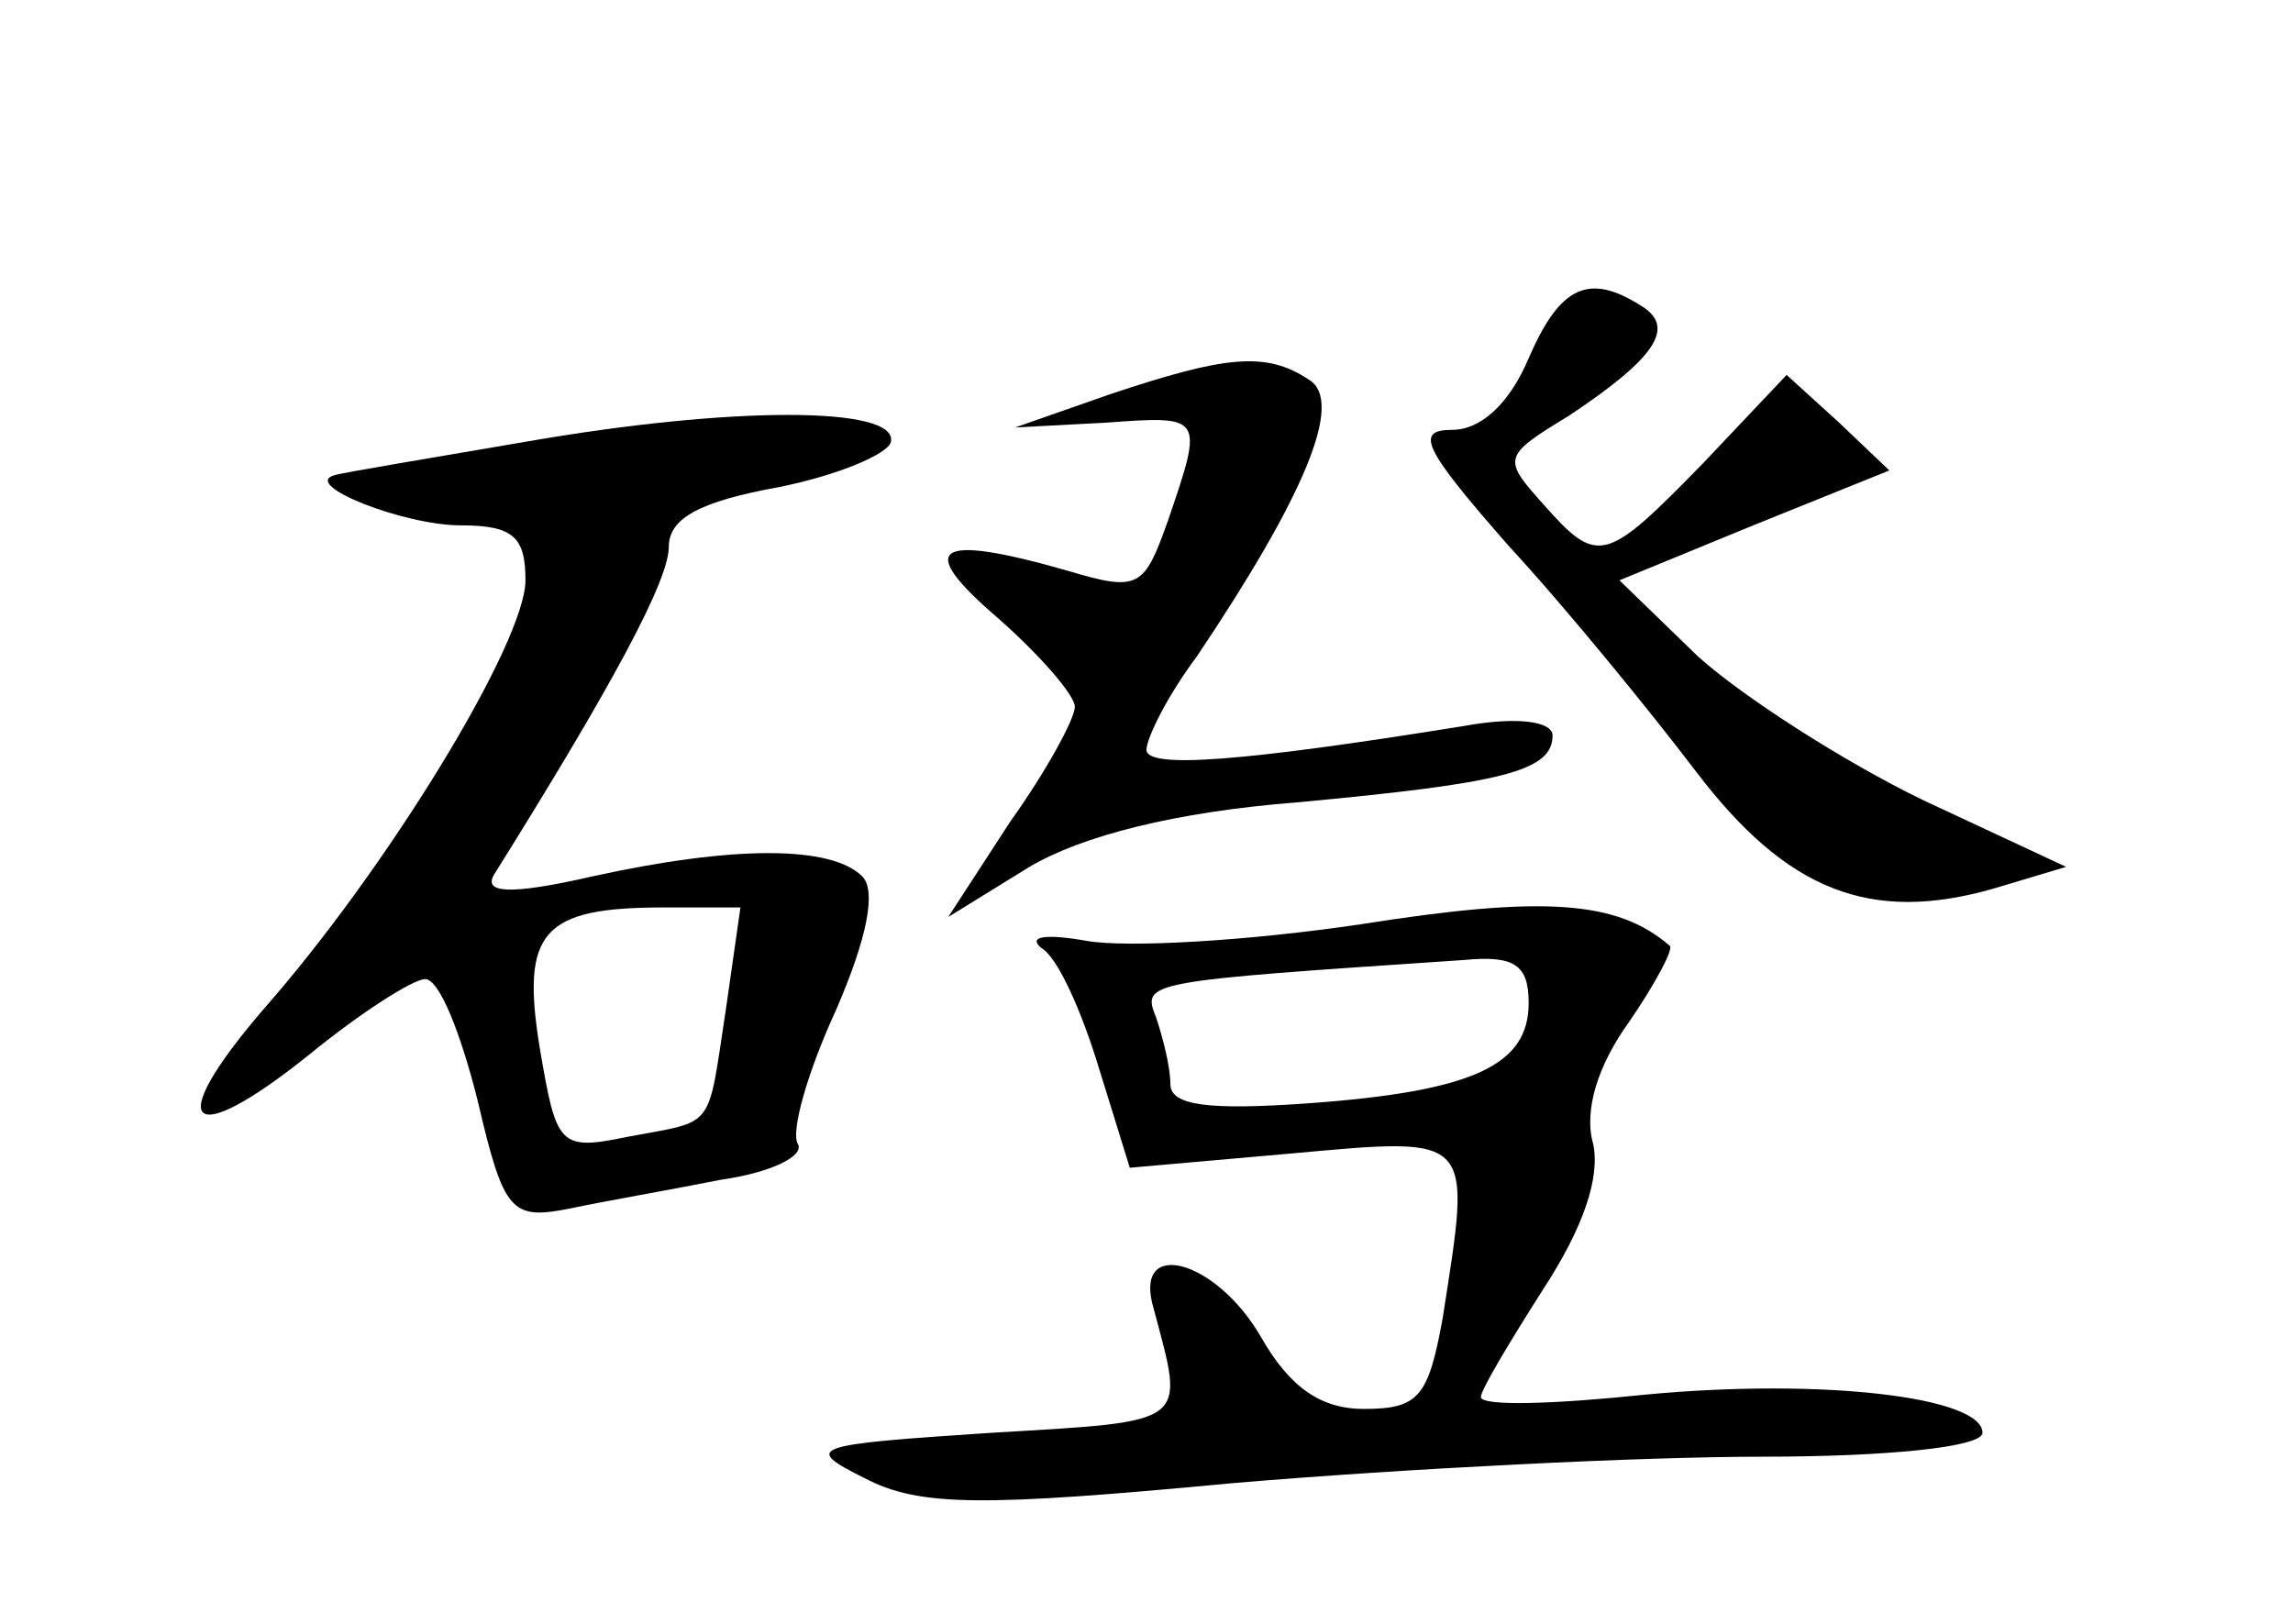 <?xml version="1.0" standalone="no"?>
<!DOCTYPE svg PUBLIC "-//W3C//DTD SVG 20010904//EN"
 "http://www.w3.org/TR/2001/REC-SVG-20010904/DTD/svg10.dtd">
<svg version="1.0" xmlns="http://www.w3.org/2000/svg"
 width="96pt" height="68pt" viewBox="0 0 96 68"
 preserveAspectRatio="xMidYMid meet">
<g transform="translate(0,68) scale(0.1,-0.1)"
fill="#000000" stroke="none">
<path d="M640 530 c-8 -19 -20 -30 -32 -30 -16 0 -12 -8 24 -49 24 -26 59 -69
78 -94 38 -50 73 -64 125 -49 l30 9 -60 28 c-33 16 -75 43 -94 60 l-33 32 56
23 57 23 -21 20 -22 20 -35 -37 c-41 -42 -44 -43 -67 -17 -17 19 -17 20 11 37
36 24 45 37 30 46 -22 14 -34 8 -47 -22z"/>
<path d="M465 515 l-40 -14 38 2 c41 3 41 3 26 -41 -10 -28 -12 -30 -42 -21
-56 16 -64 10 -29 -20 17 -15 32 -32 32 -37 0 -5 -12 -27 -27 -48 l-26 -40 34
21 c22 13 61 23 112 27 86 8 107 13 107 28 0 6 -15 8 -37 4 -93 -15 -133 -18
-133 -10 0 5 9 23 21 39 45 67 62 107 47 116 -18 12 -35 10 -83 -6z"/>
<path d="M220 495 c-41 -7 -77 -13 -80 -14 -14 -4 29 -21 53 -21 22 0 27 -5
27 -23 0 -26 -58 -121 -110 -180 -42 -49 -31 -59 19 -19 22 18 44 32 49 32 6
0 15 -23 22 -51 11 -47 14 -50 39 -45 14 3 43 8 63 12 21 3 35 10 32 15 -3 5
4 30 16 56 13 30 17 50 11 56 -13 13 -54 13 -113 0 -35 -8 -46 -7 -41 1 50 80
73 123 73 137 0 12 13 19 46 25 25 5 46 14 47 19 3 15 -67 15 -153 0z m84
-237 c-8 -52 -4 -47 -41 -54 -29 -6 -30 -4 -37 37 -8 49 1 59 52 59 l32 0 -6
-42z"/>
<path d="M570 293 c-47 -7 -98 -10 -115 -7 -17 3 -25 2 -19 -3 7 -4 17 -27 24
-50 l13 -42 68 6 c77 7 75 8 63 -69 -6 -33 -10 -38 -33 -38 -18 0 -31 9 -43
30 -19 33 -54 42 -45 12 13 -49 16 -47 -68 -52 -76 -5 -79 -6 -53 -19 23 -12
49 -12 155 -2 71 6 170 11 221 11 52 0 92 4 92 10 0 15 -67 23 -141 16 -38 -4
-69 -5 -69 -1 0 3 12 23 26 45 17 26 24 47 21 61 -4 14 2 33 15 51 11 16 19
31 17 32 -22 19 -53 21 -129 9z m70 -33 c0 -26 -23 -37 -92 -42 -42 -3 -58 -1
-58 8 0 7 -3 19 -6 28 -6 15 -5 15 129 24 21 2 27 -2 27 -18z"/>
</g>
</svg>
